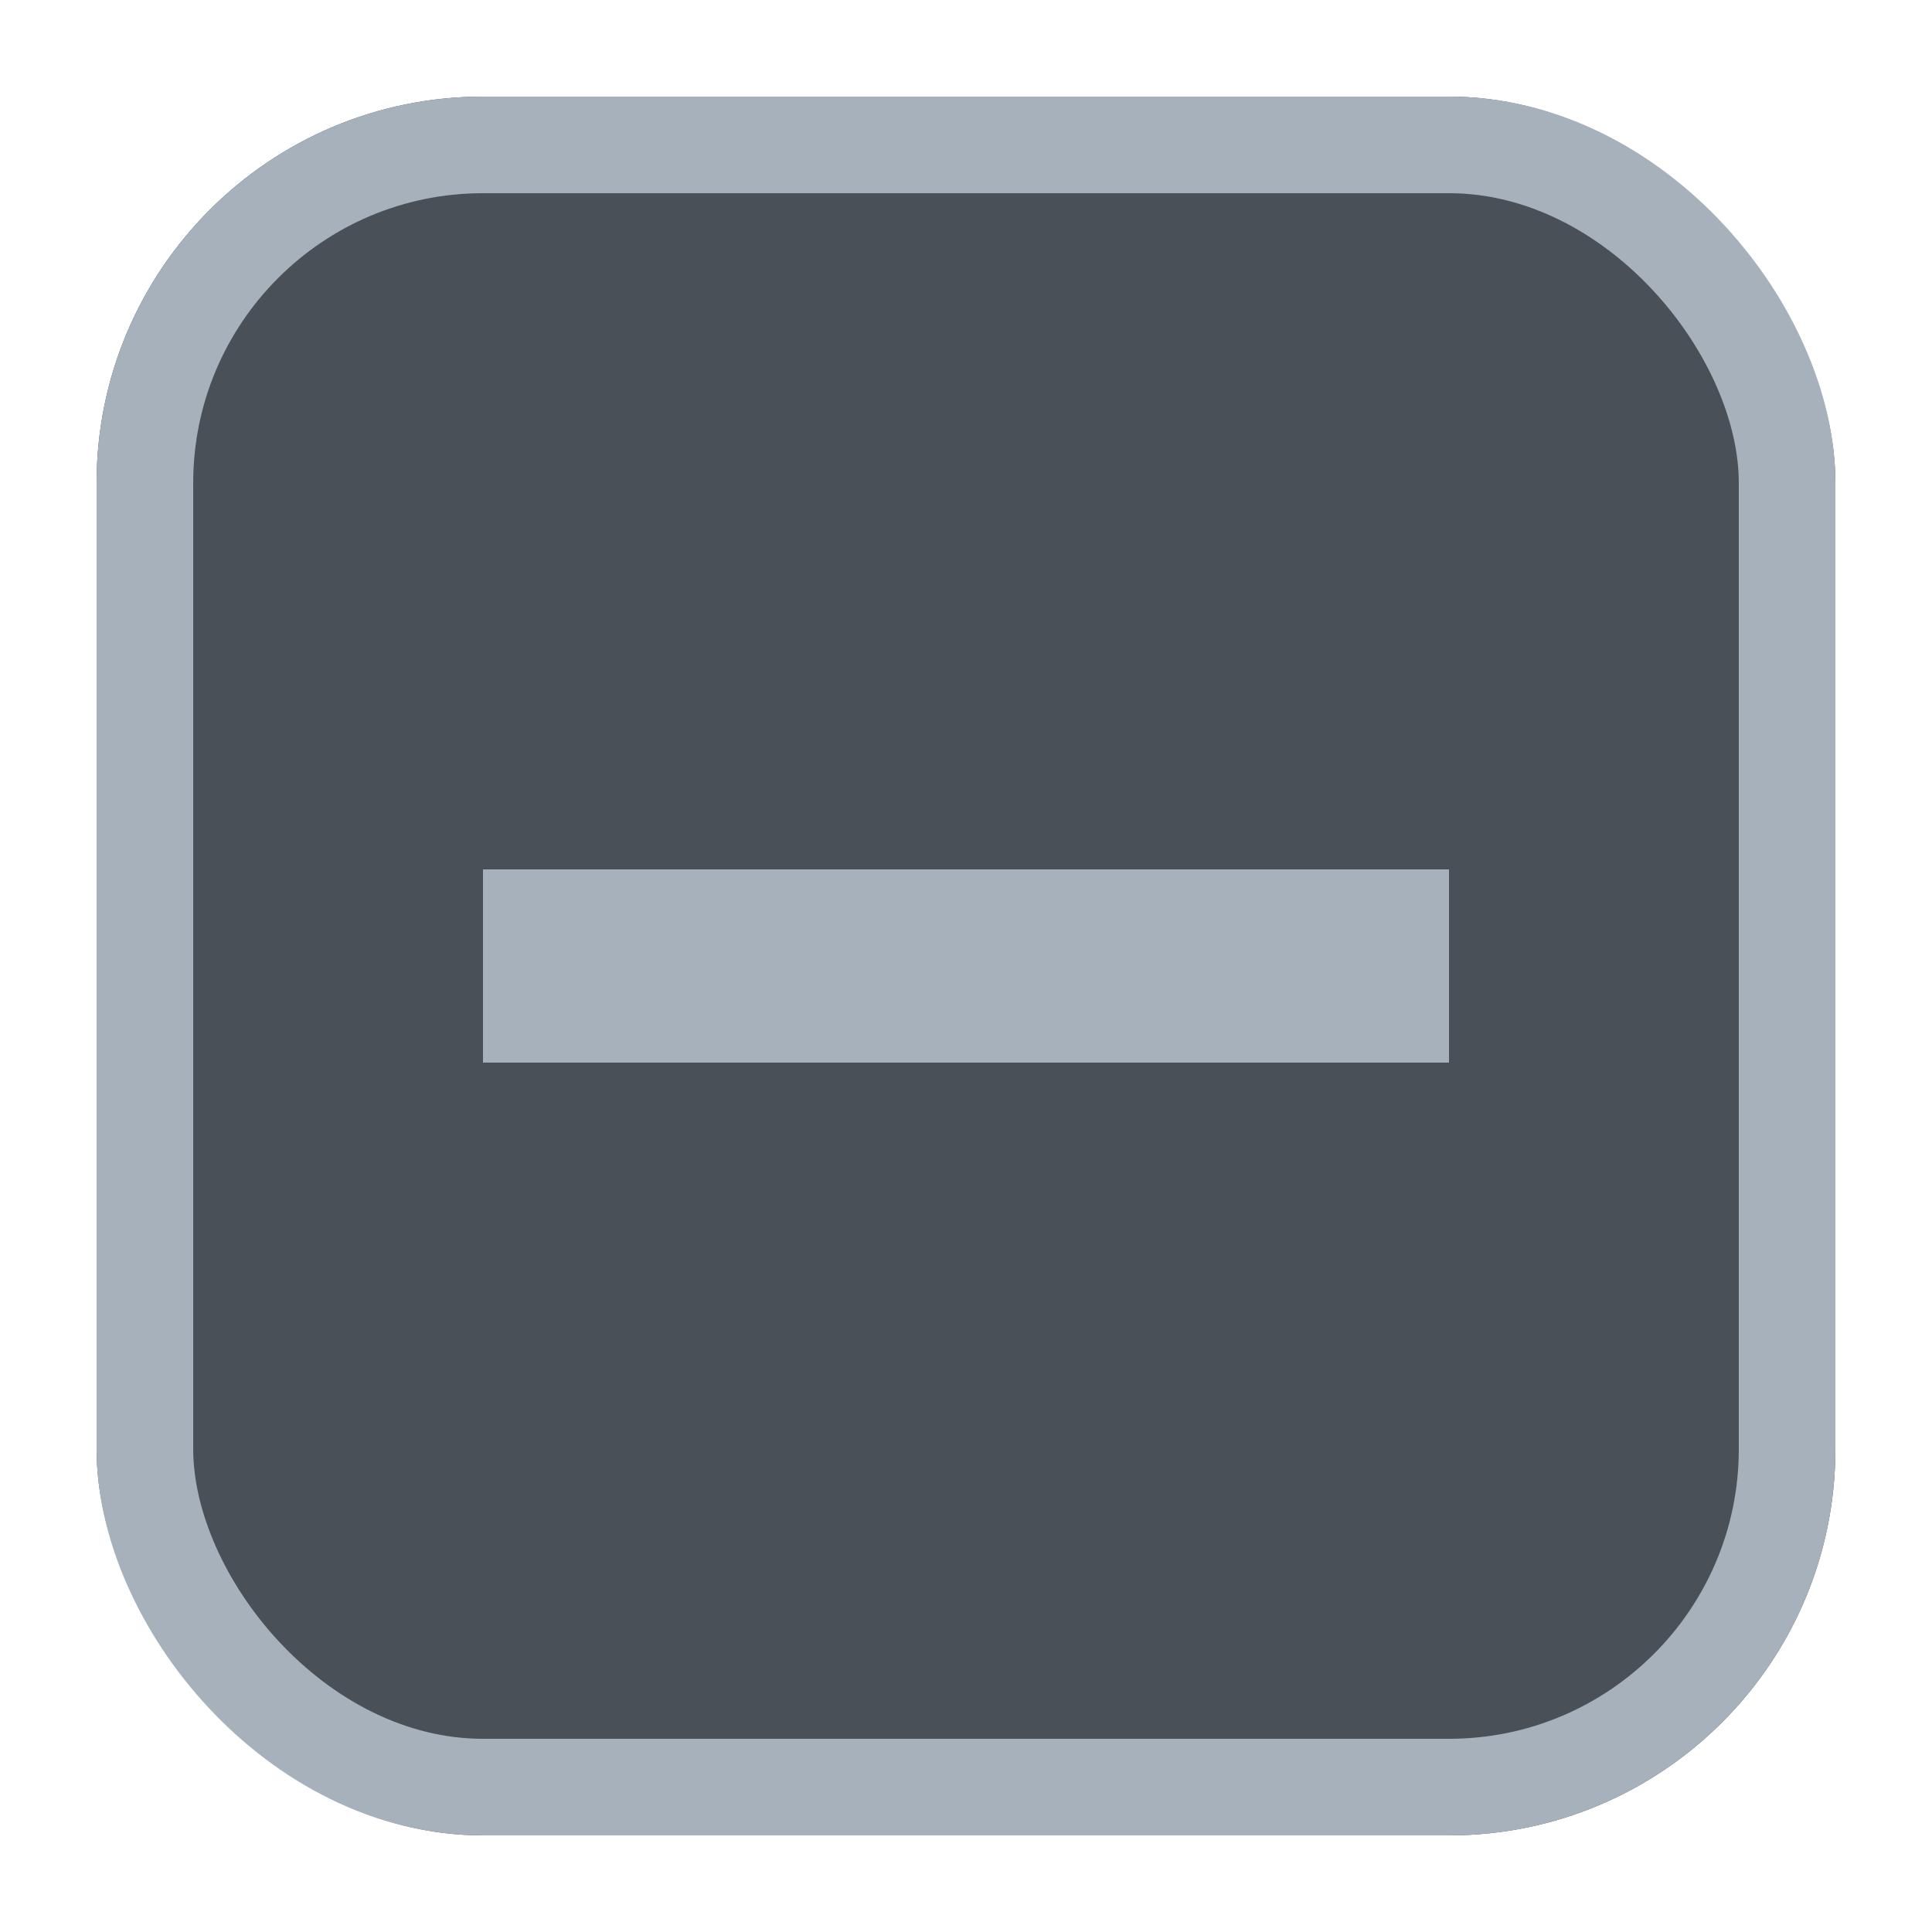 <svg xmlns="http://www.w3.org/2000/svg" width="20" height="20" viewBox="0 0 20 20"><g transform="translate(1 1)" fill="#495057" stroke="#a7b1bb" stroke-width="1"><rect width="18" height="18" rx="4" stroke="none"/><rect x="0.5" y="0.5" width="17" height="17" rx="3.5" fill="none"/></g><rect width="10" height="2" transform="translate(5 9)" fill="#a7b1bb"/><rect width="20" height="20" fill="rgba(203,0,149,0)"/></svg>